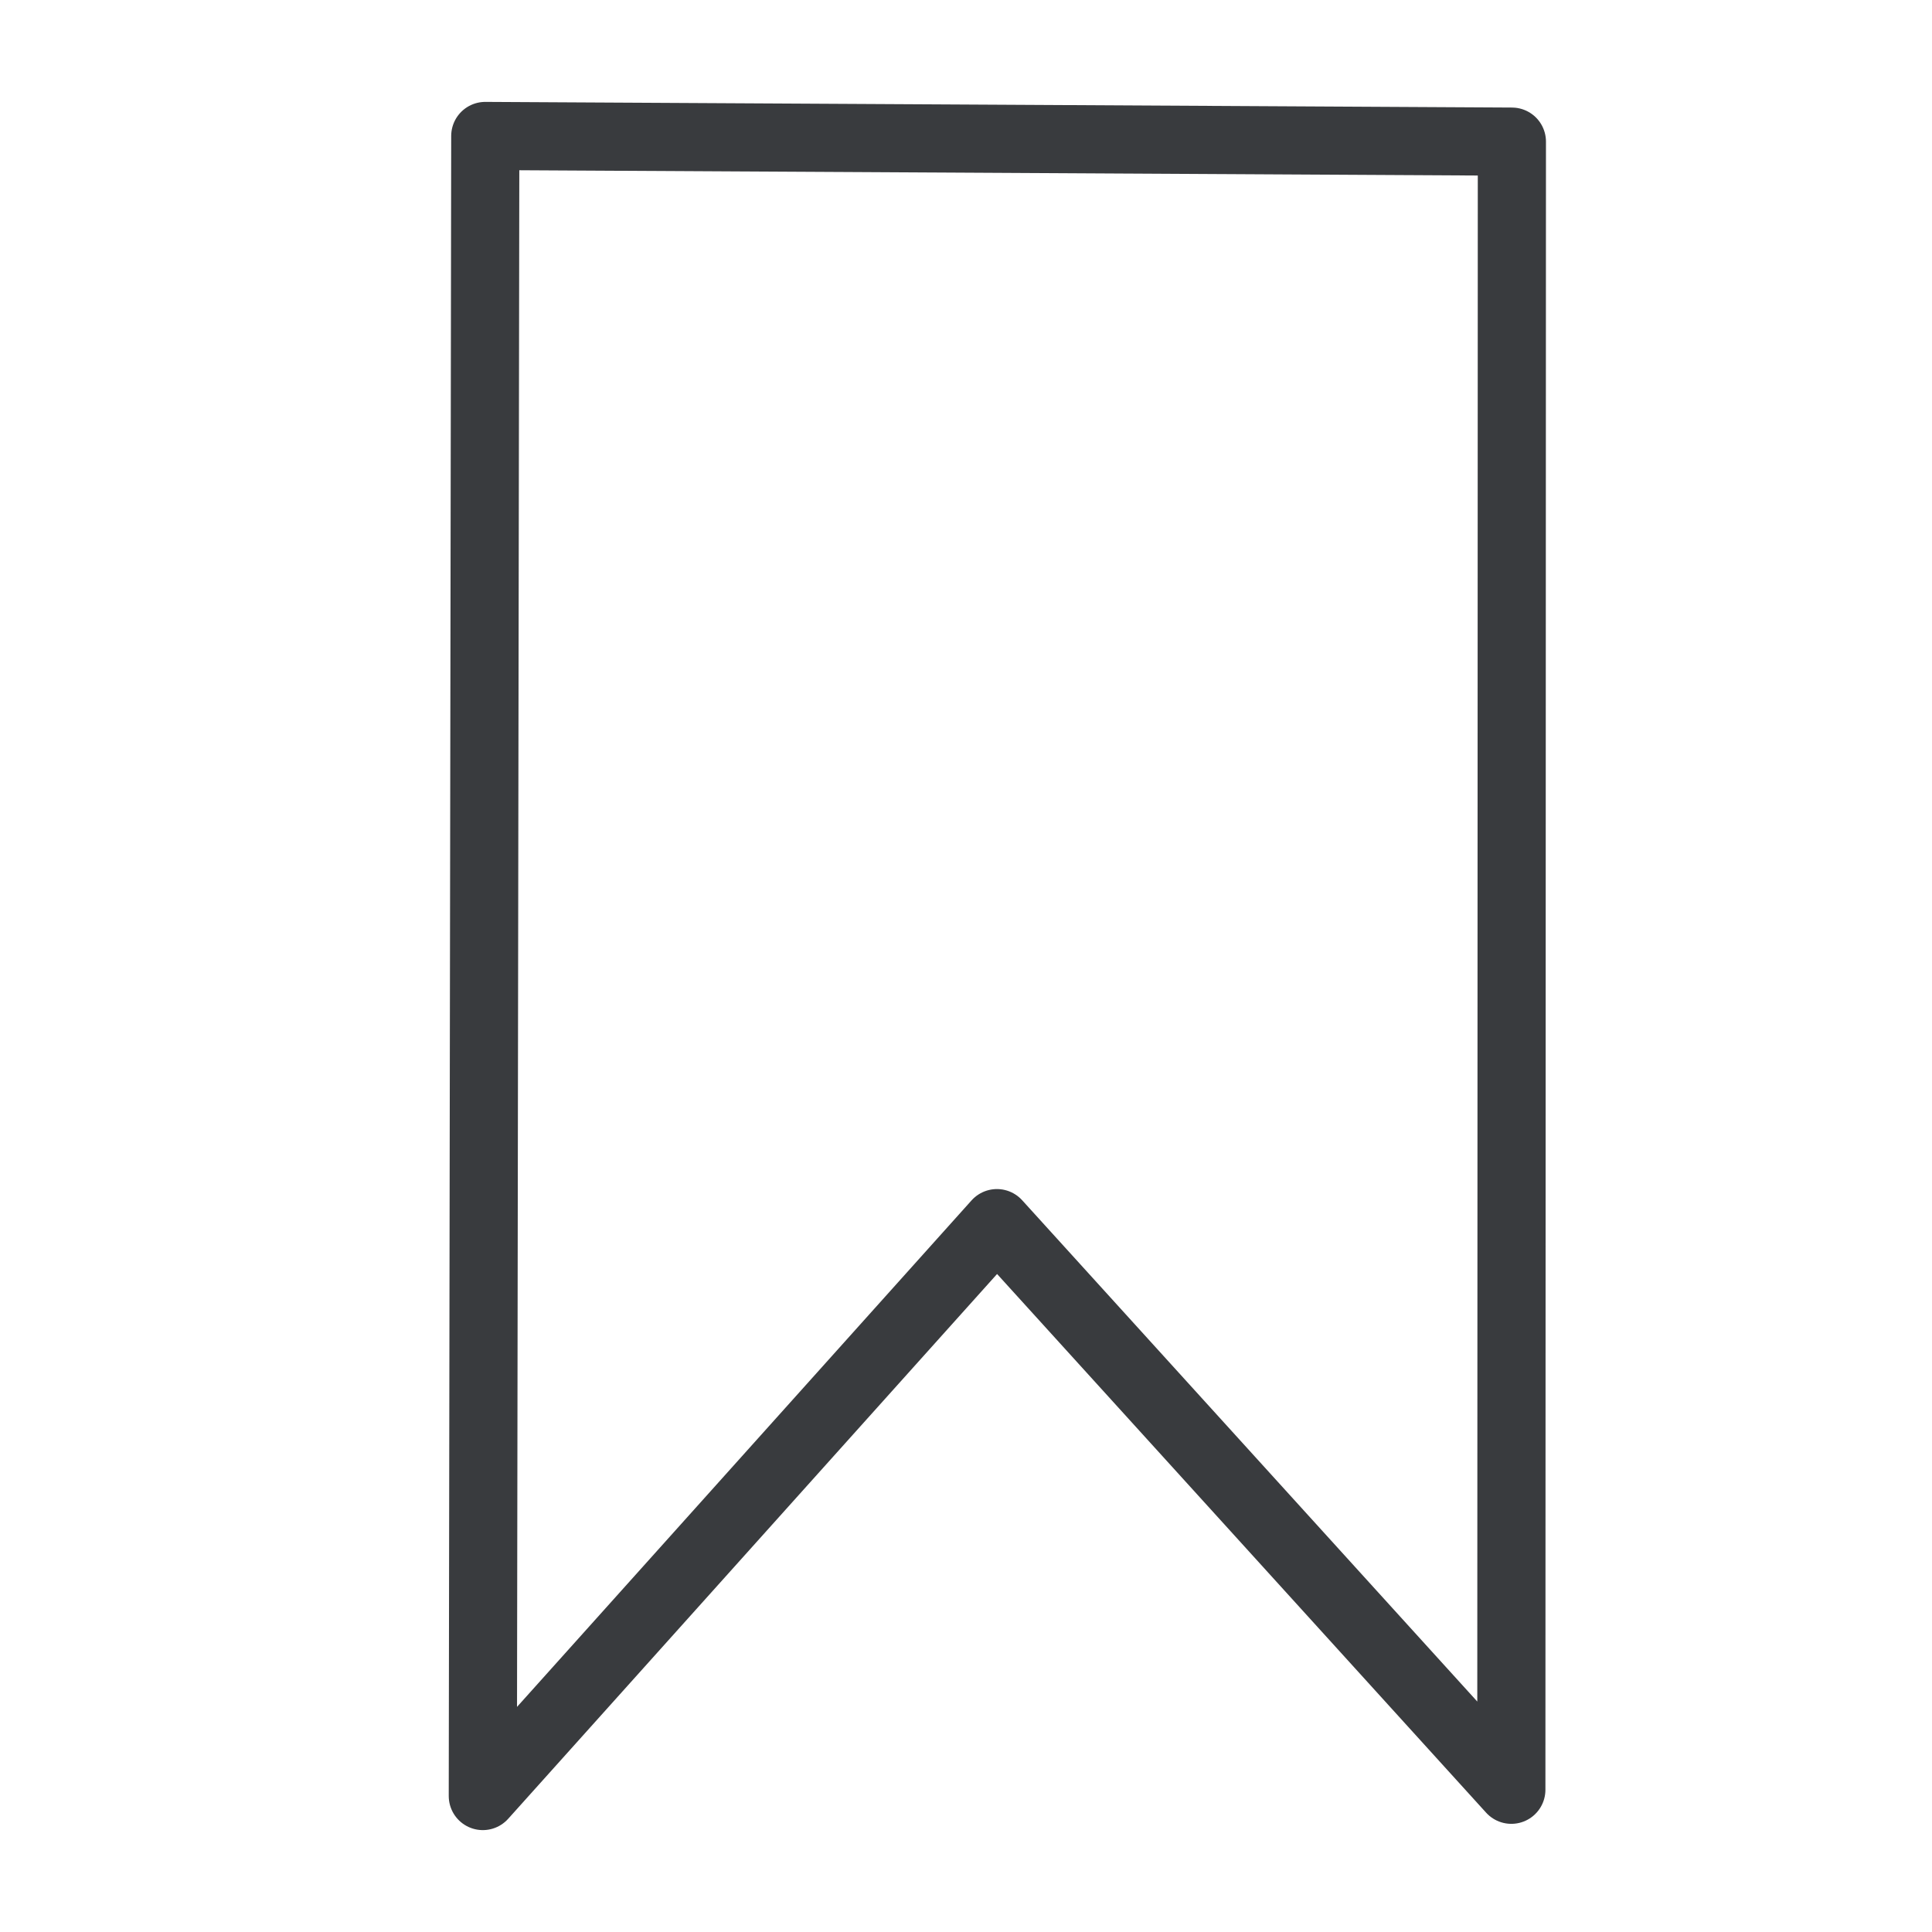 <?xml version="1.0" encoding="UTF-8"?>
<svg id="Lag_1" xmlns="http://www.w3.org/2000/svg" version="1.1" viewBox="0 0 566.93 566.93">
  <!-- Generator: Adobe Illustrator 29.5.0, SVG Export Plug-In . SVG Version: 2.1.0 Build 137)  -->
  <defs>
    <style>
      .st0 {
        fill: none;
        stroke: #393b3e;
        stroke-linecap: round;
        stroke-linejoin: round;
        stroke-width: 20px;
      }
    </style>
  </defs>
  <g id="Generativt_objekt">
    <polygon class="st0" points="141.68 527.03 141.68 525.84 142.4 39.9 443.65 41.56 443.49 525.19 292.54 358.92 142.48 526.14 141.68 527.03"/>
  </g>
</svg>